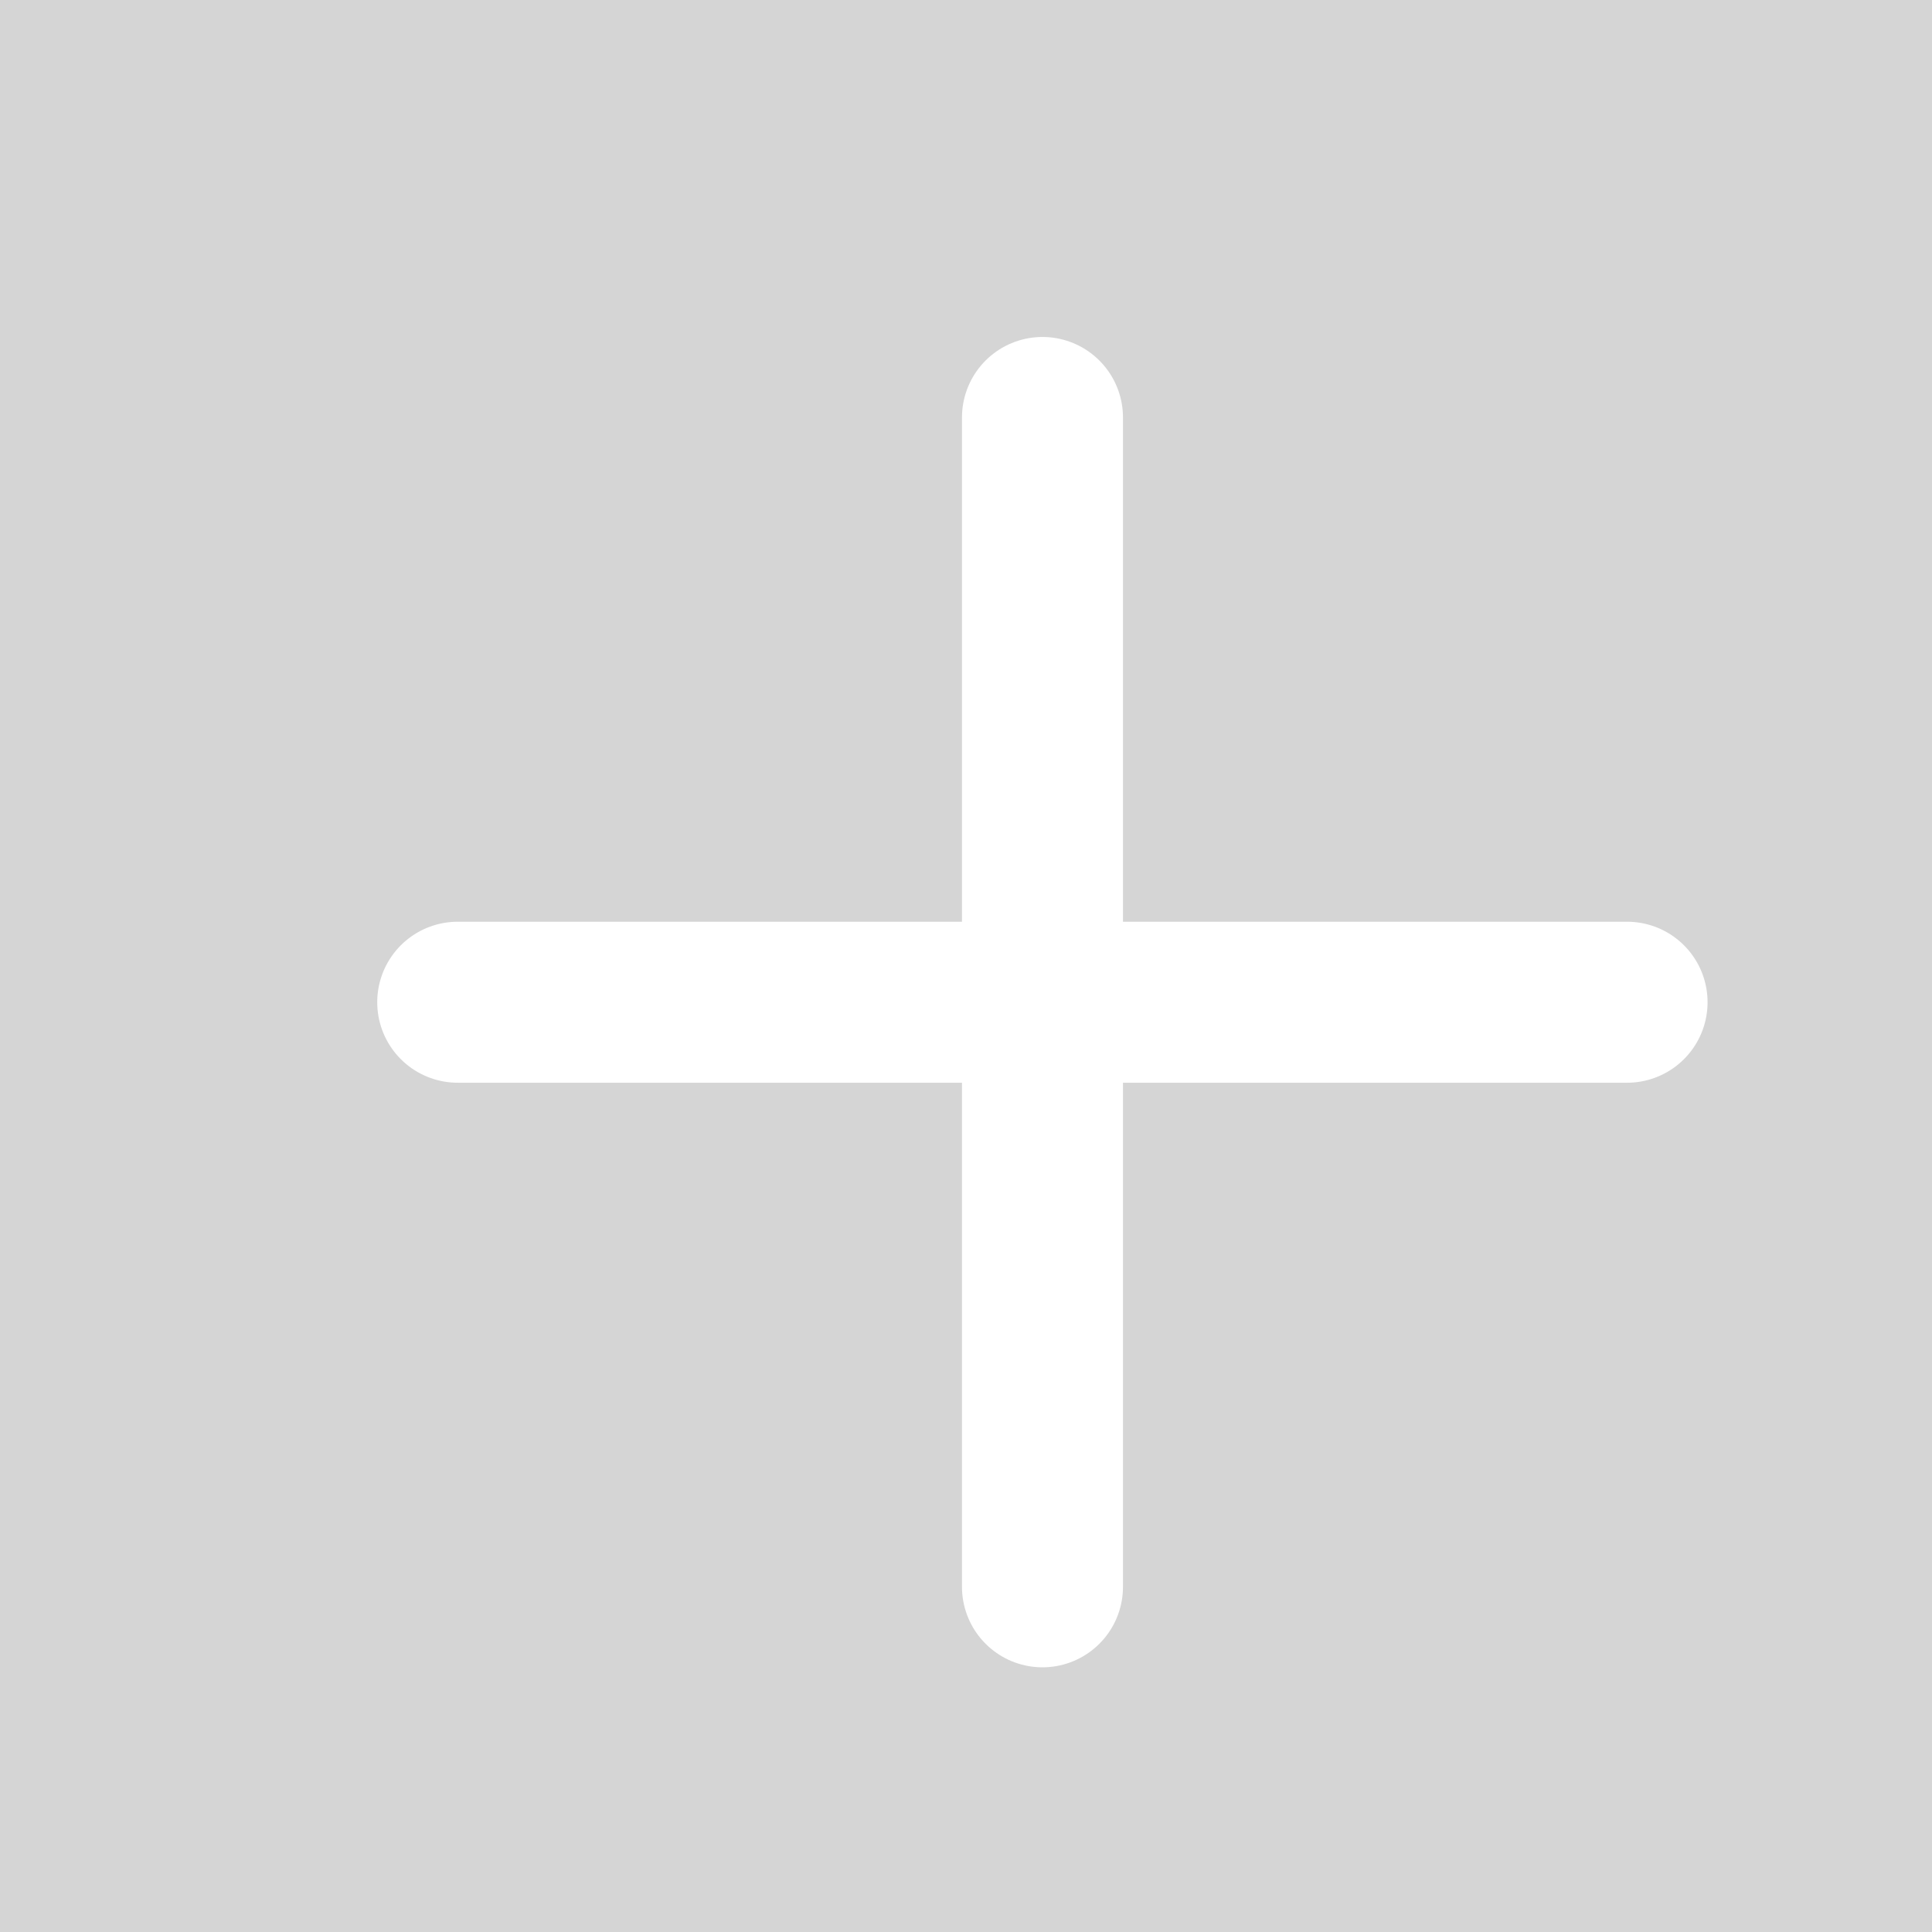 <svg xmlns="http://www.w3.org/2000/svg" width="12" height="12" viewBox="0 0 12 12">
    <rect id="Rectangle_1228" data-name="Rectangle 1228" width="12" height="12" fill="#d5d5d5"/>
    <g id="Icon_feather-plus" data-name="Icon feather-plus" transform="translate(2.843 2.593)">
        <path id="Path_823" data-name="Path 823" d="M18,7.5v7.263" transform="translate(-14.368 -7.5)" fill="none" stroke="#fff" stroke-linecap="round" stroke-linejoin="round" stroke-width="1"/>
        <path id="Path_824" data-name="Path 824" d="M7.5,18h7.263" transform="translate(-7.5 -14.368)" fill="none" stroke="#fff" stroke-linecap="round" stroke-linejoin="round" stroke-width="1"/>
    </g>
</svg>
